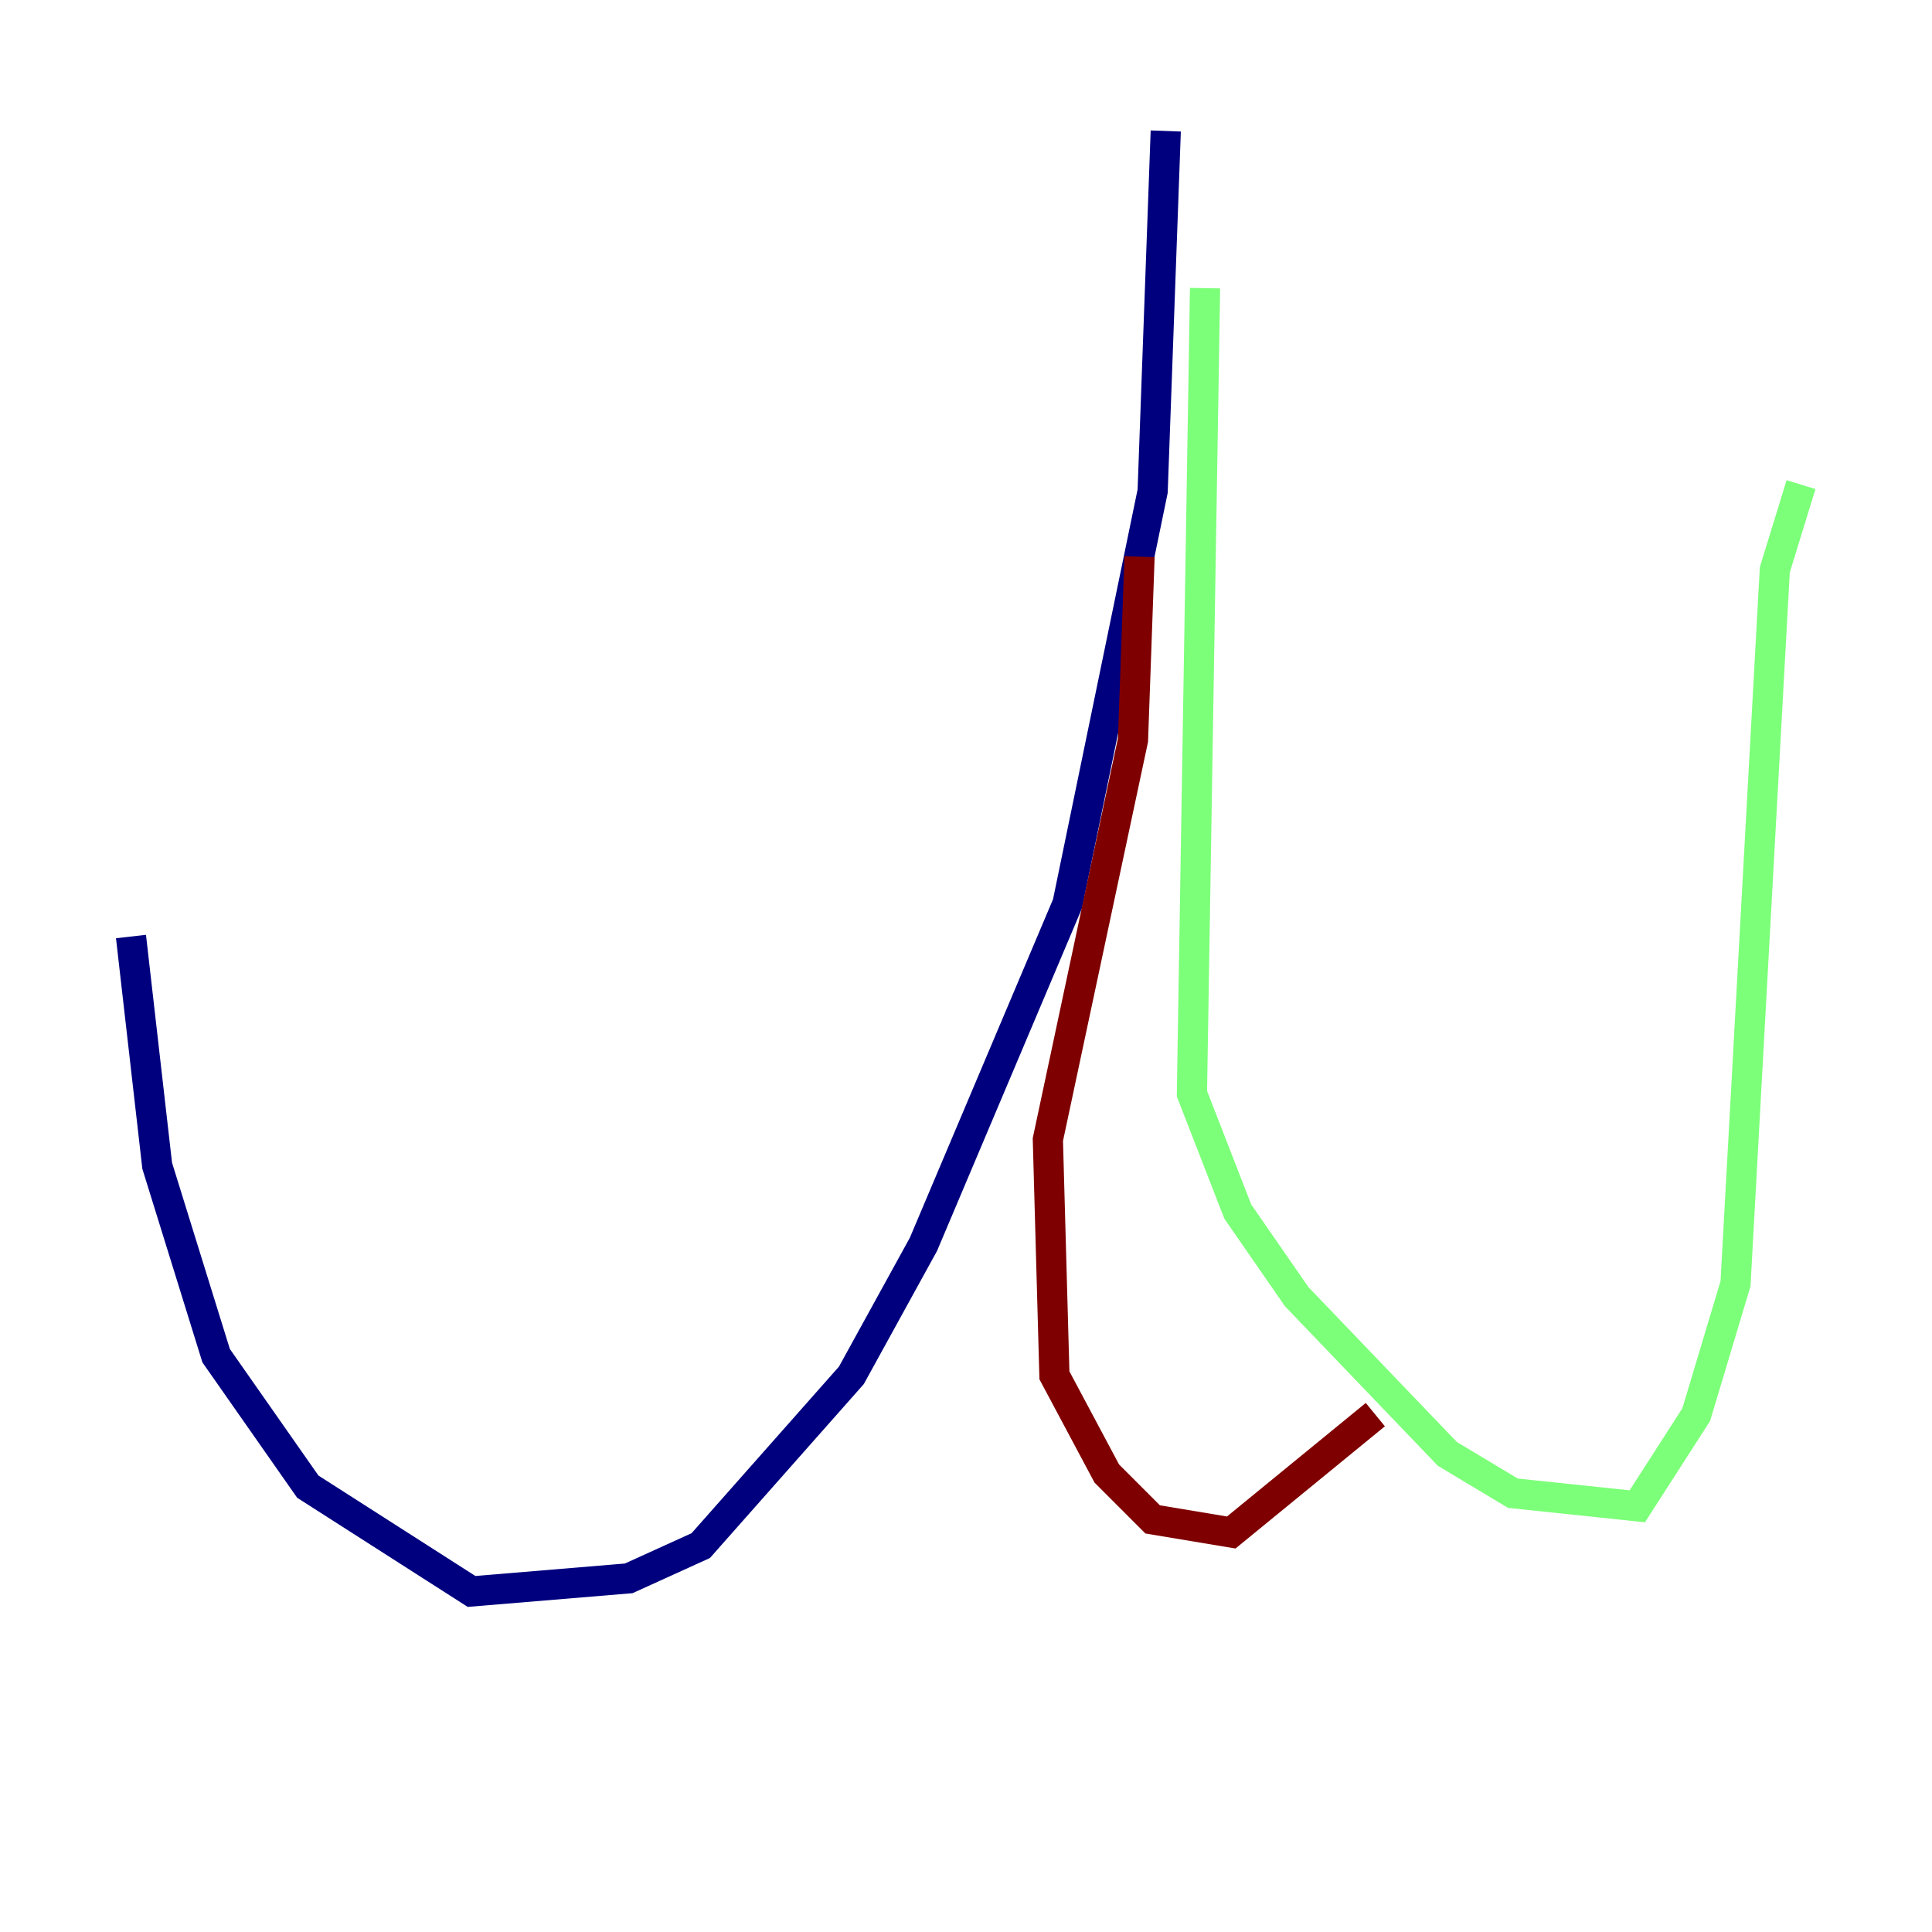 <?xml version="1.0" encoding="utf-8" ?>
<svg baseProfile="tiny" height="128" version="1.2" viewBox="0,0,128,128" width="128" xmlns="http://www.w3.org/2000/svg" xmlns:ev="http://www.w3.org/2001/xml-events" xmlns:xlink="http://www.w3.org/1999/xlink"><defs /><polyline fill="none" points="77.234,8.678 76.366,32.542 70.725,59.878 61.18,82.441 56.407,91.119 46.427,102.4 41.654,104.57 31.241,105.437 20.393,98.495 14.319,89.817 10.414,77.234 8.678,62.047" stroke="#00007f" stroke-width="2" /><polyline fill="none" points="79.837,19.091 78.969,72.461 82.007,80.271 85.912,85.912 95.891,96.325 100.231,98.929 108.475,99.797 112.38,93.722 114.983,85.044 117.586,37.749 119.322,32.108" stroke="#7cff79" stroke-width="2" /><polyline fill="none" points="75.498,36.881 75.064,49.031 69.424,75.498 69.858,91.119 73.329,97.627 76.366,100.664 81.573,101.532 91.119,93.722" stroke="#7f0000" stroke-width="2" /></svg>